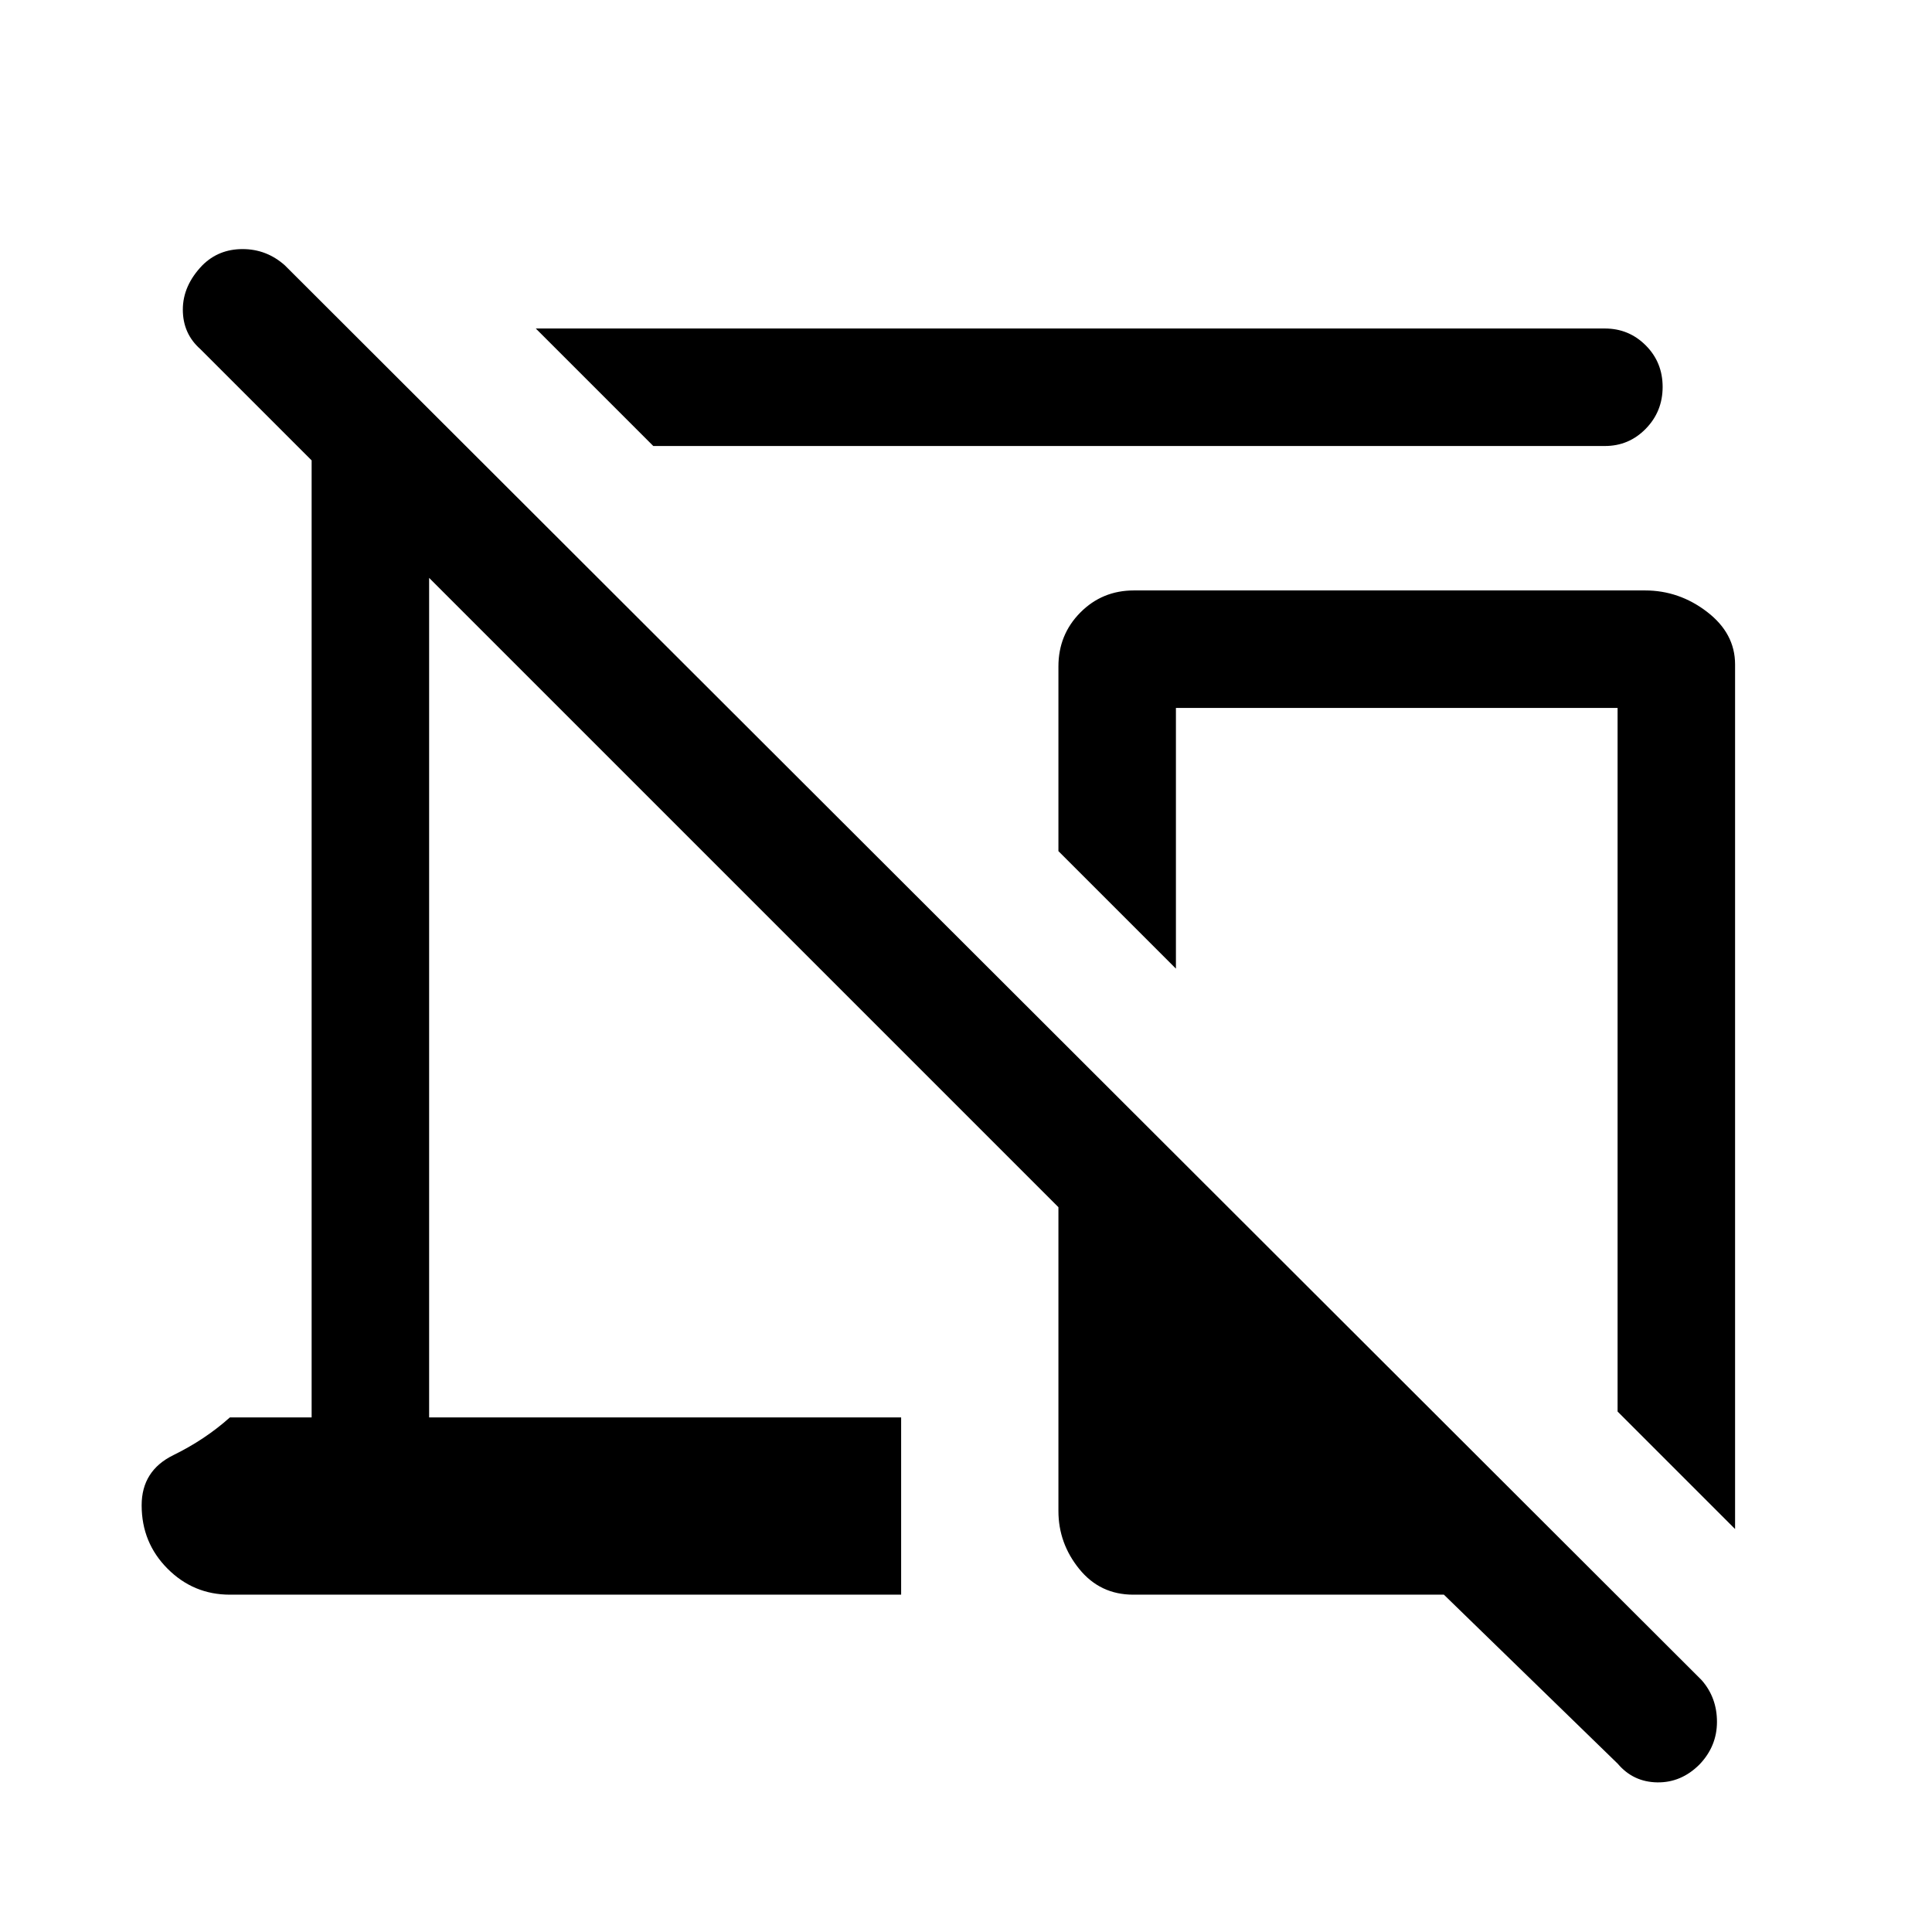<svg xmlns="http://www.w3.org/2000/svg" height="48" viewBox="0 96 960 960" width="48"><path d="m324.616 317.616-58.384-58.384h531.229q11.929 0 20.311 8.398 8.381 8.398 8.381 20.623 0 12.225-8.381 20.794-8.382 8.569-20.311 8.569H324.616Zm537.536 538.152-58.383-58.384V447.77h-219.46v129.539l-58.384-58.384v-91.77q0-15.801 10.878-26.785 10.879-10.984 26.637-10.984h253.955q16.989 0 30.873 10.676t13.884 26.093v429.613Zm-58.306 116.615-86.385-84H563.098q-16.488 0-26.83-12.769-10.343-12.769-10.343-28.821V695.848L213.231 383.153v417.154h234.538v88.076H114.231q-18.121 0-30.983-12.916-12.862-12.916-12.862-31.5 0-17.198 15.779-24.929 15.778-7.731 28.066-18.731h40.617V324.77l-55.309-55.309q-8.692-7.692-8.692-19.615 0-11.922 9.692-21.999 8.077-8.077 20-8.077t21 8.077L845.46 930.769q7.692 8.692 7.692 20.807 0 12.115-8.688 21.188-9.08 9.081-21.003 8.888-11.923-.192-19.615-9.269Z"/></svg>